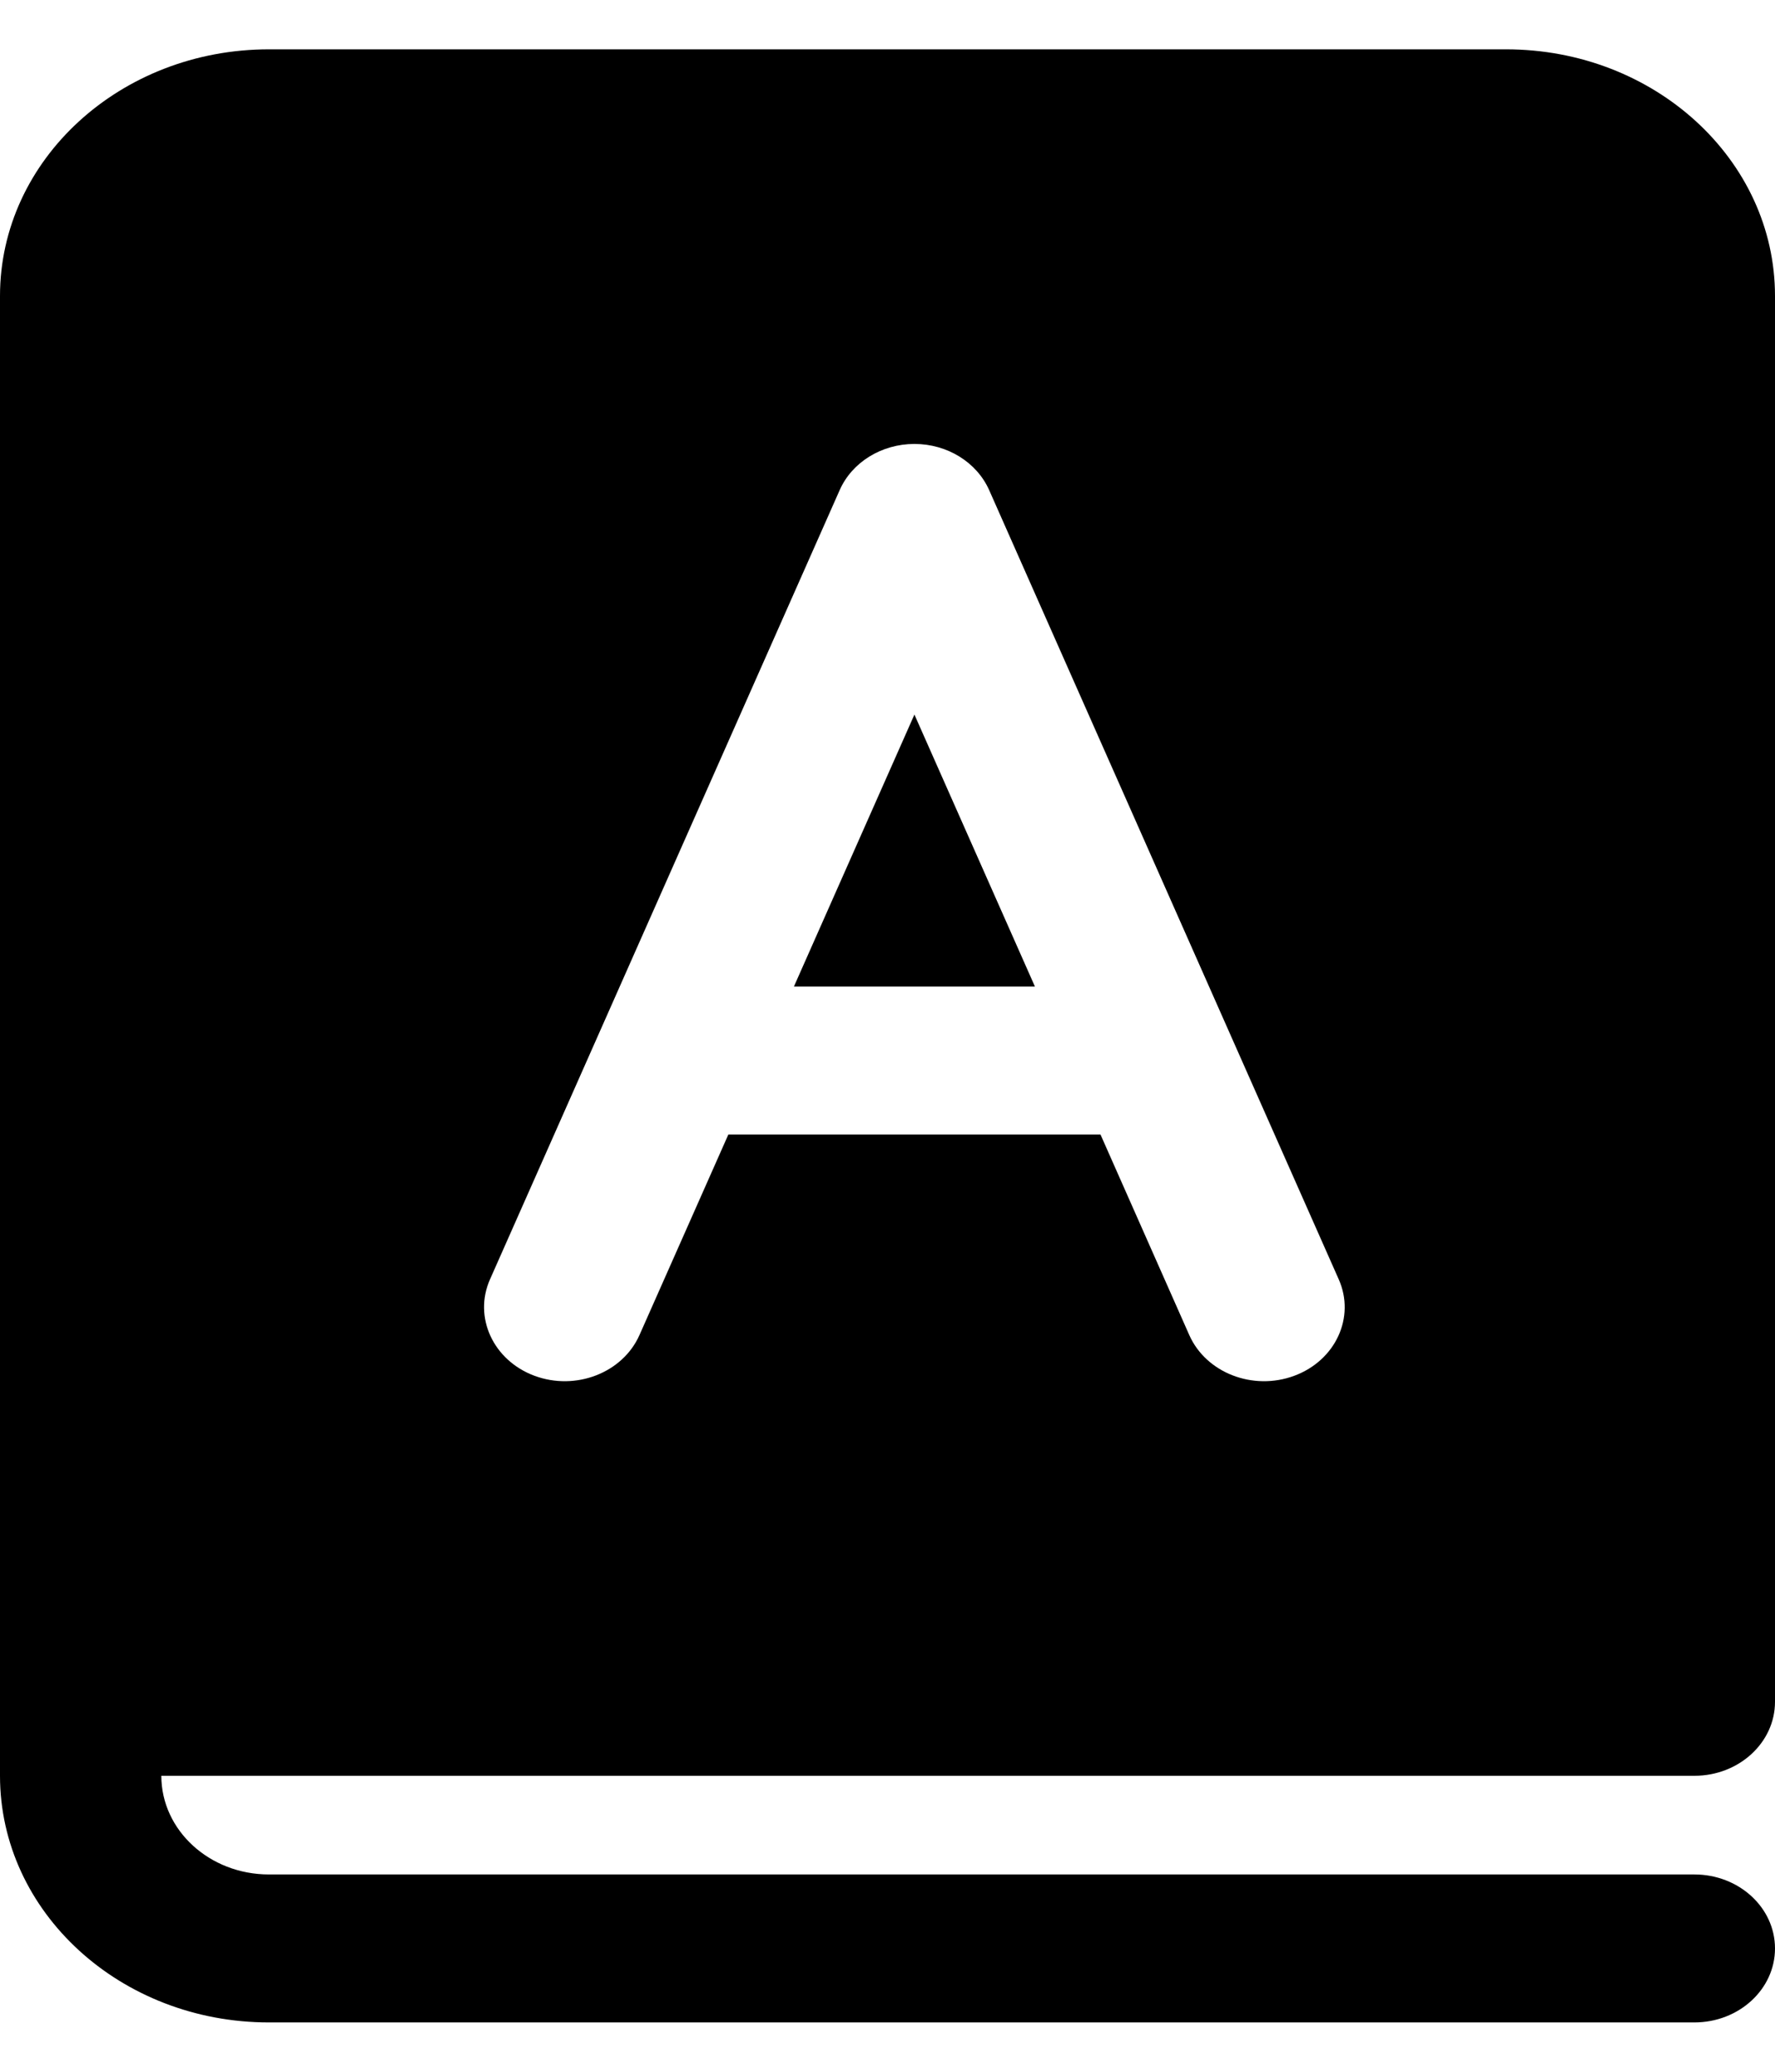 <svg width="18" height="21" viewBox="0 0 18 21" fill="none" xmlns="http://www.w3.org/2000/svg">
<path d="M9.273 7.243L10.495 10H8.051L9.273 7.243ZM0 3V18C0 19.381 1.221 20.5 2.727 20.5H17.182C17.634 20.5 18 20.164 18 19.75C18 19.336 17.634 19 17.182 19H2.727C2.125 19 1.636 18.552 1.636 18H17.182C17.634 18 18 17.664 18 17.25V3C18 1.619 16.779 0.5 15.273 0.5H2.727C1.221 0.5 0 1.619 0 3ZM9.273 4.5C9.606 4.5 9.905 4.685 10.031 4.968L13.576 12.968C13.746 13.351 13.545 13.789 13.126 13.945C12.707 14.101 12.23 13.916 12.06 13.532L11.16 11.5H7.386L6.485 13.532C6.315 13.916 5.838 14.101 5.419 13.945C5.001 13.789 4.799 13.351 4.969 12.968L8.515 4.968C8.64 4.685 8.94 4.5 9.273 4.5Z" fill="black"/>
</svg>

